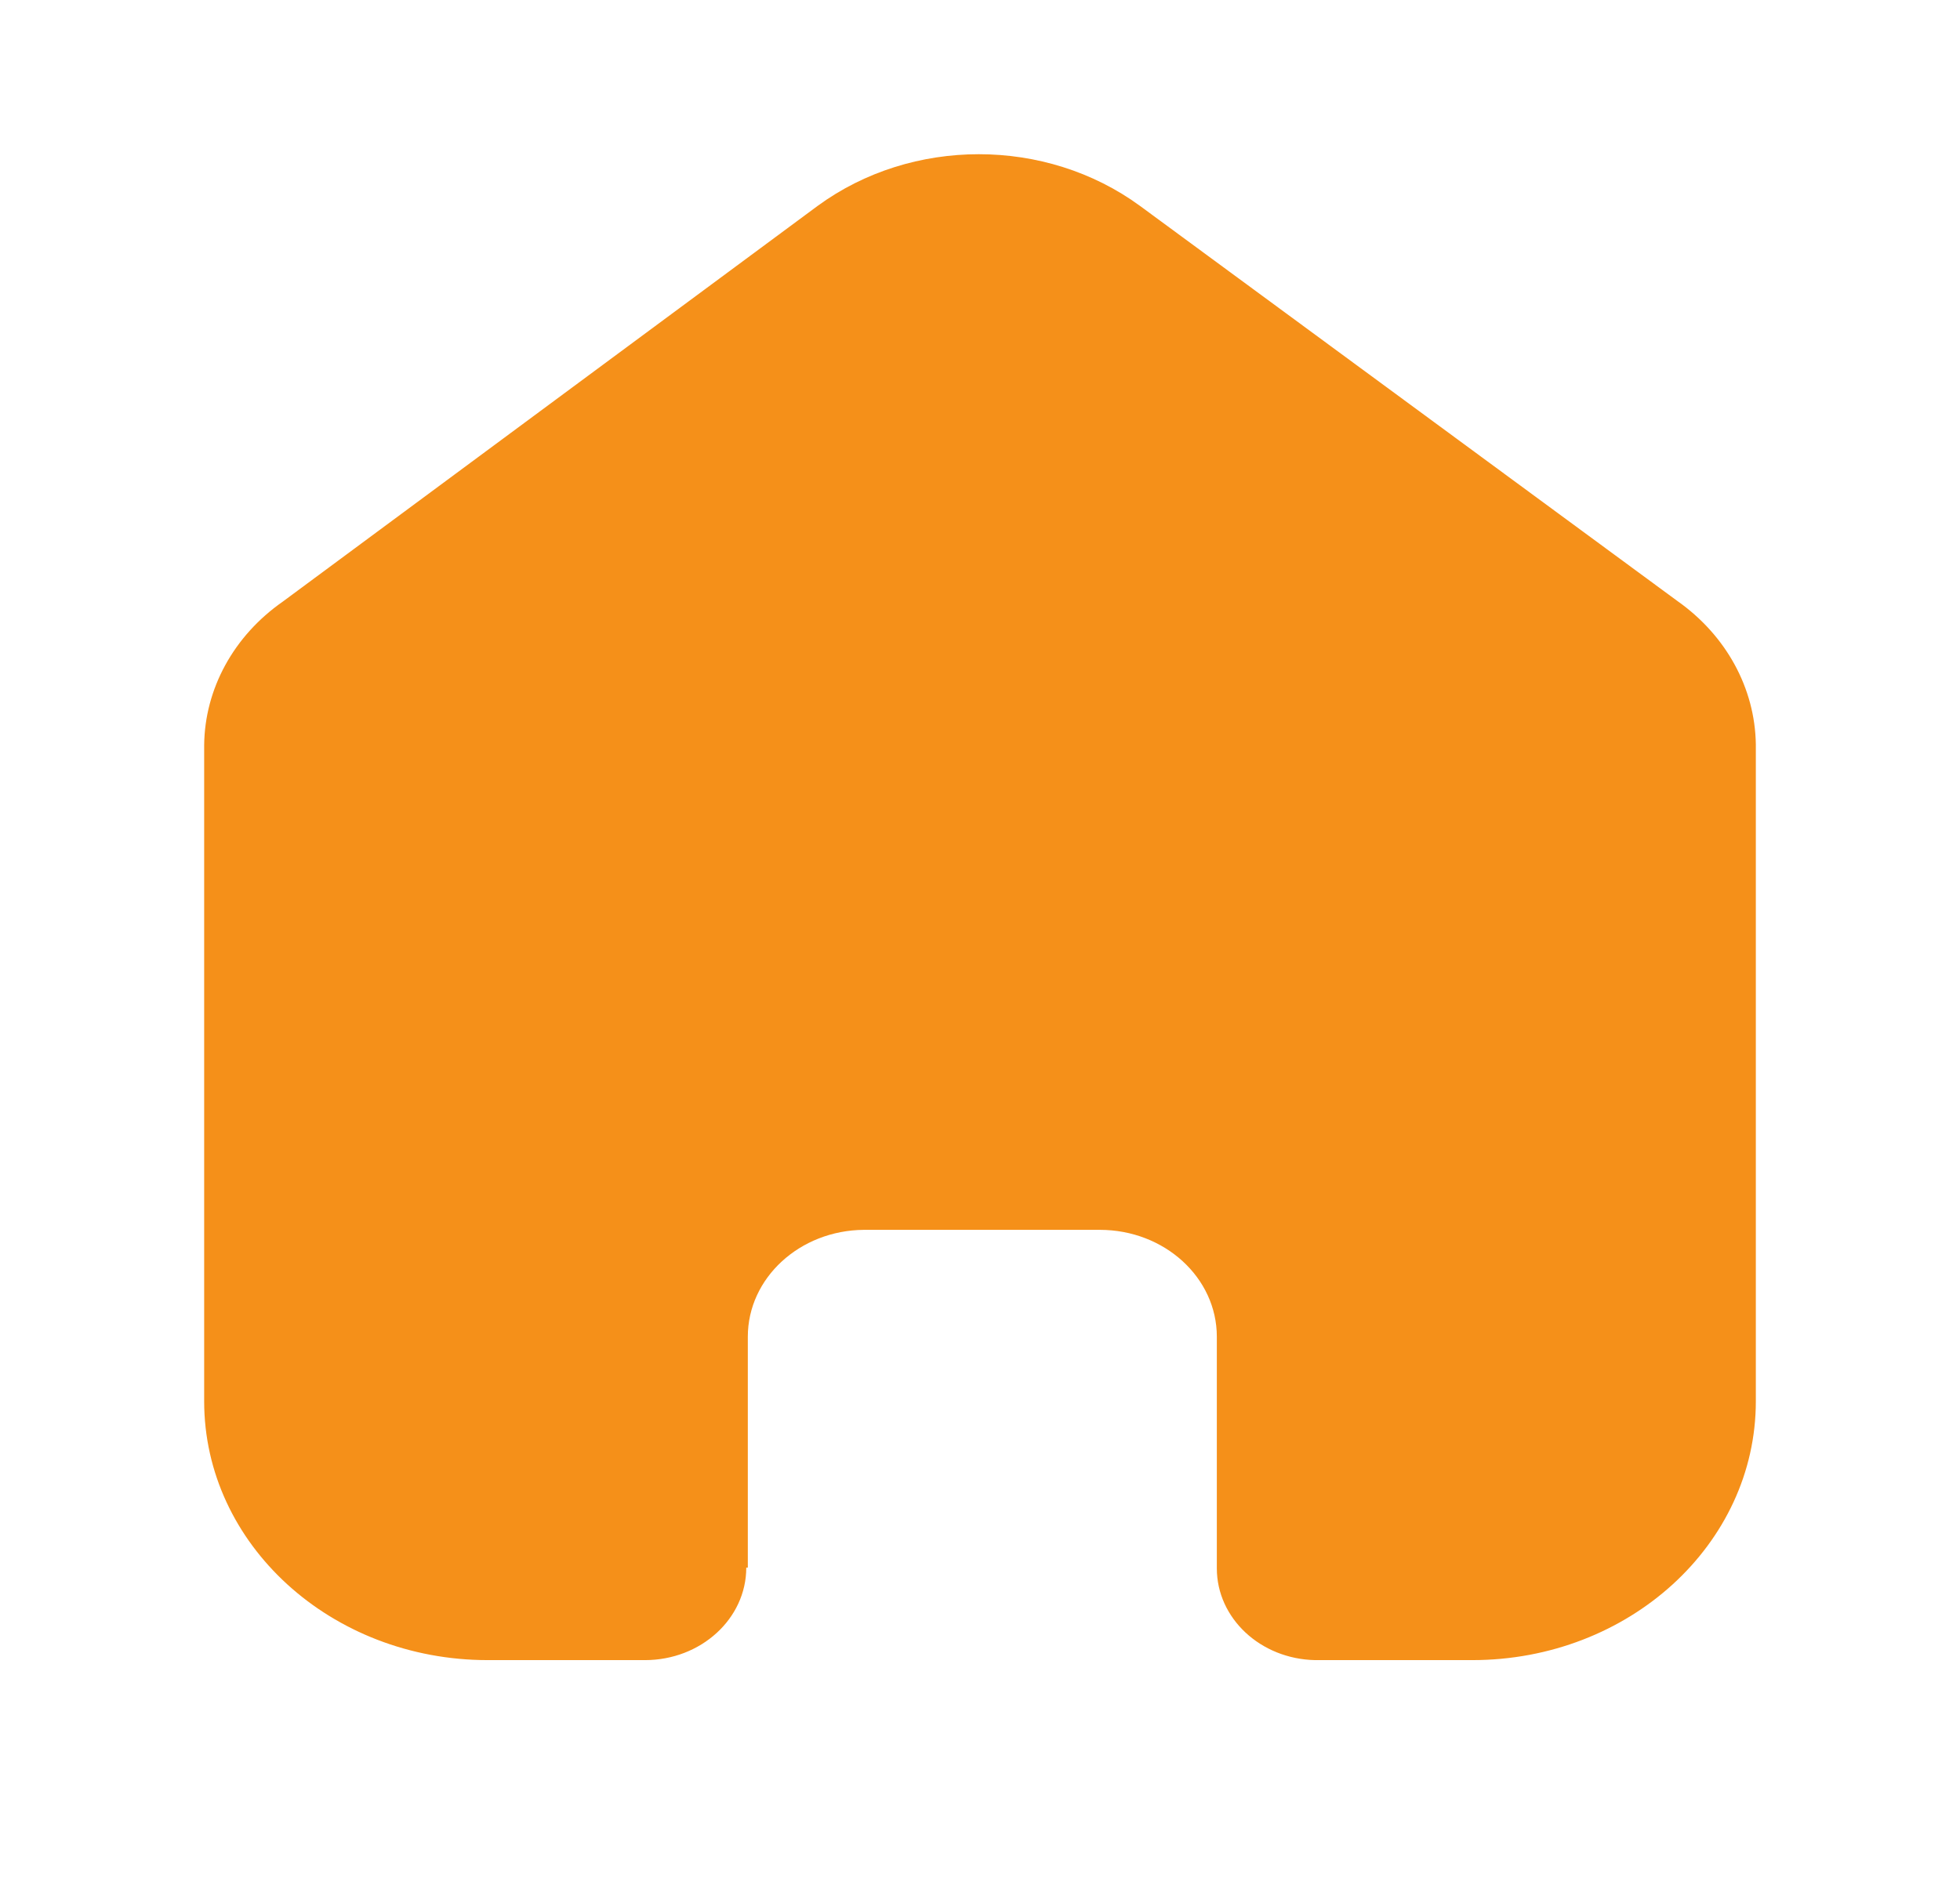 <svg width="24" height="23" viewBox="0 0 24 23" fill="none" xmlns="http://www.w3.org/2000/svg">
    <path fill-rule="evenodd" clip-rule="evenodd" d="M9.157 19.2V16.372C9.157 15.653 9.793 15.068 10.581 15.063H13.467C14.259 15.063 14.9 15.649 14.9 16.372V16.372V19.209C14.9 19.82 15.434 20.319 16.103 20.333H18.027C19.945 20.333 21.5 18.914 21.5 17.163V17.163V9.117C21.49 8.428 21.136 7.781 20.538 7.36L13.958 2.521C12.805 1.678 11.166 1.678 10.013 2.521L3.462 7.369C2.862 7.788 2.507 8.436 2.5 9.126V17.163C2.5 18.914 4.055 20.333 5.973 20.333H7.897C8.582 20.333 9.138 19.826 9.138 19.2V19.2" fill="#F59019"/>
    </svg>
    